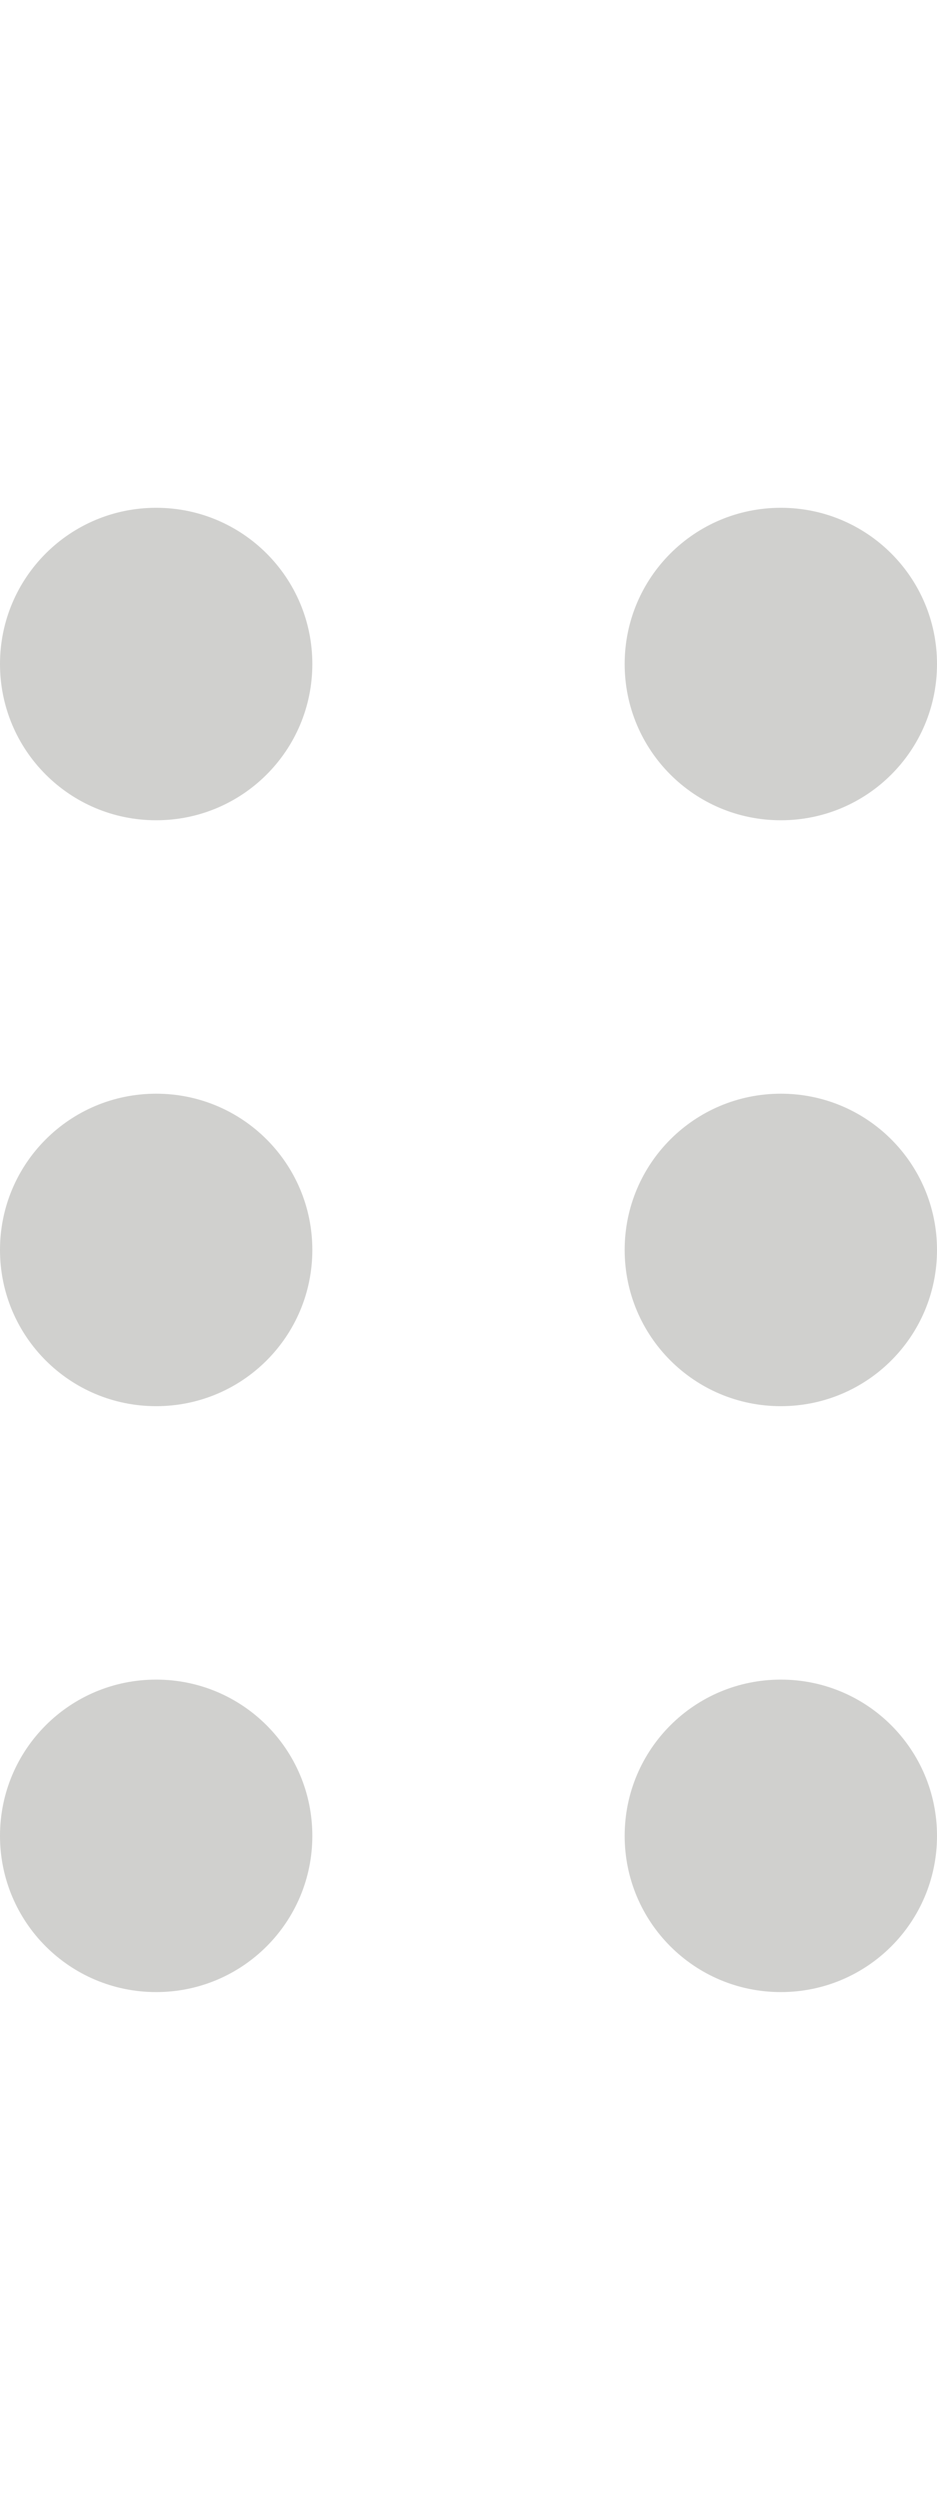 <svg width="6" height="16" viewBox="0 0 6 16" fill="none" xmlns="http://www.w3.org/2000/svg">
<path d="M1 7C1.553 7 2 7.447 2 8C2 8.553 1.553 9 1 9C0.447 9 0 8.553 0 8C0 7.447 0.447 7 1 7ZM0 4.25C0 4.803 0.447 5.25 1 5.25C1.553 5.25 2 4.803 2 4.25C2 3.697 1.553 3.25 1 3.25C0.447 3.25 0 3.697 0 4.25ZM0 11.75C0 12.303 0.447 12.75 1 12.75C1.553 12.75 2 12.303 2 11.75C2 11.197 1.553 10.75 1 10.75C0.447 10.75 0 11.197 0 11.75Z" fill="#D0D0CE"/>
<path d="M5 7C5.553 7 6 7.447 6 8C6 8.553 5.553 9 5 9C4.447 9 4 8.553 4 8C4 7.447 4.447 7 5 7ZM4 4.25C4 4.803 4.447 5.25 5 5.25C5.553 5.25 6 4.803 6 4.25C6 3.697 5.553 3.25 5 3.25C4.447 3.25 4 3.697 4 4.25ZM4 11.75C4 12.303 4.447 12.75 5 12.75C5.553 12.75 6 12.303 6 11.75C6 11.197 5.553 10.75 5 10.75C4.447 10.75 4 11.197 4 11.75Z" fill="#D0D0CE"/>
</svg>
